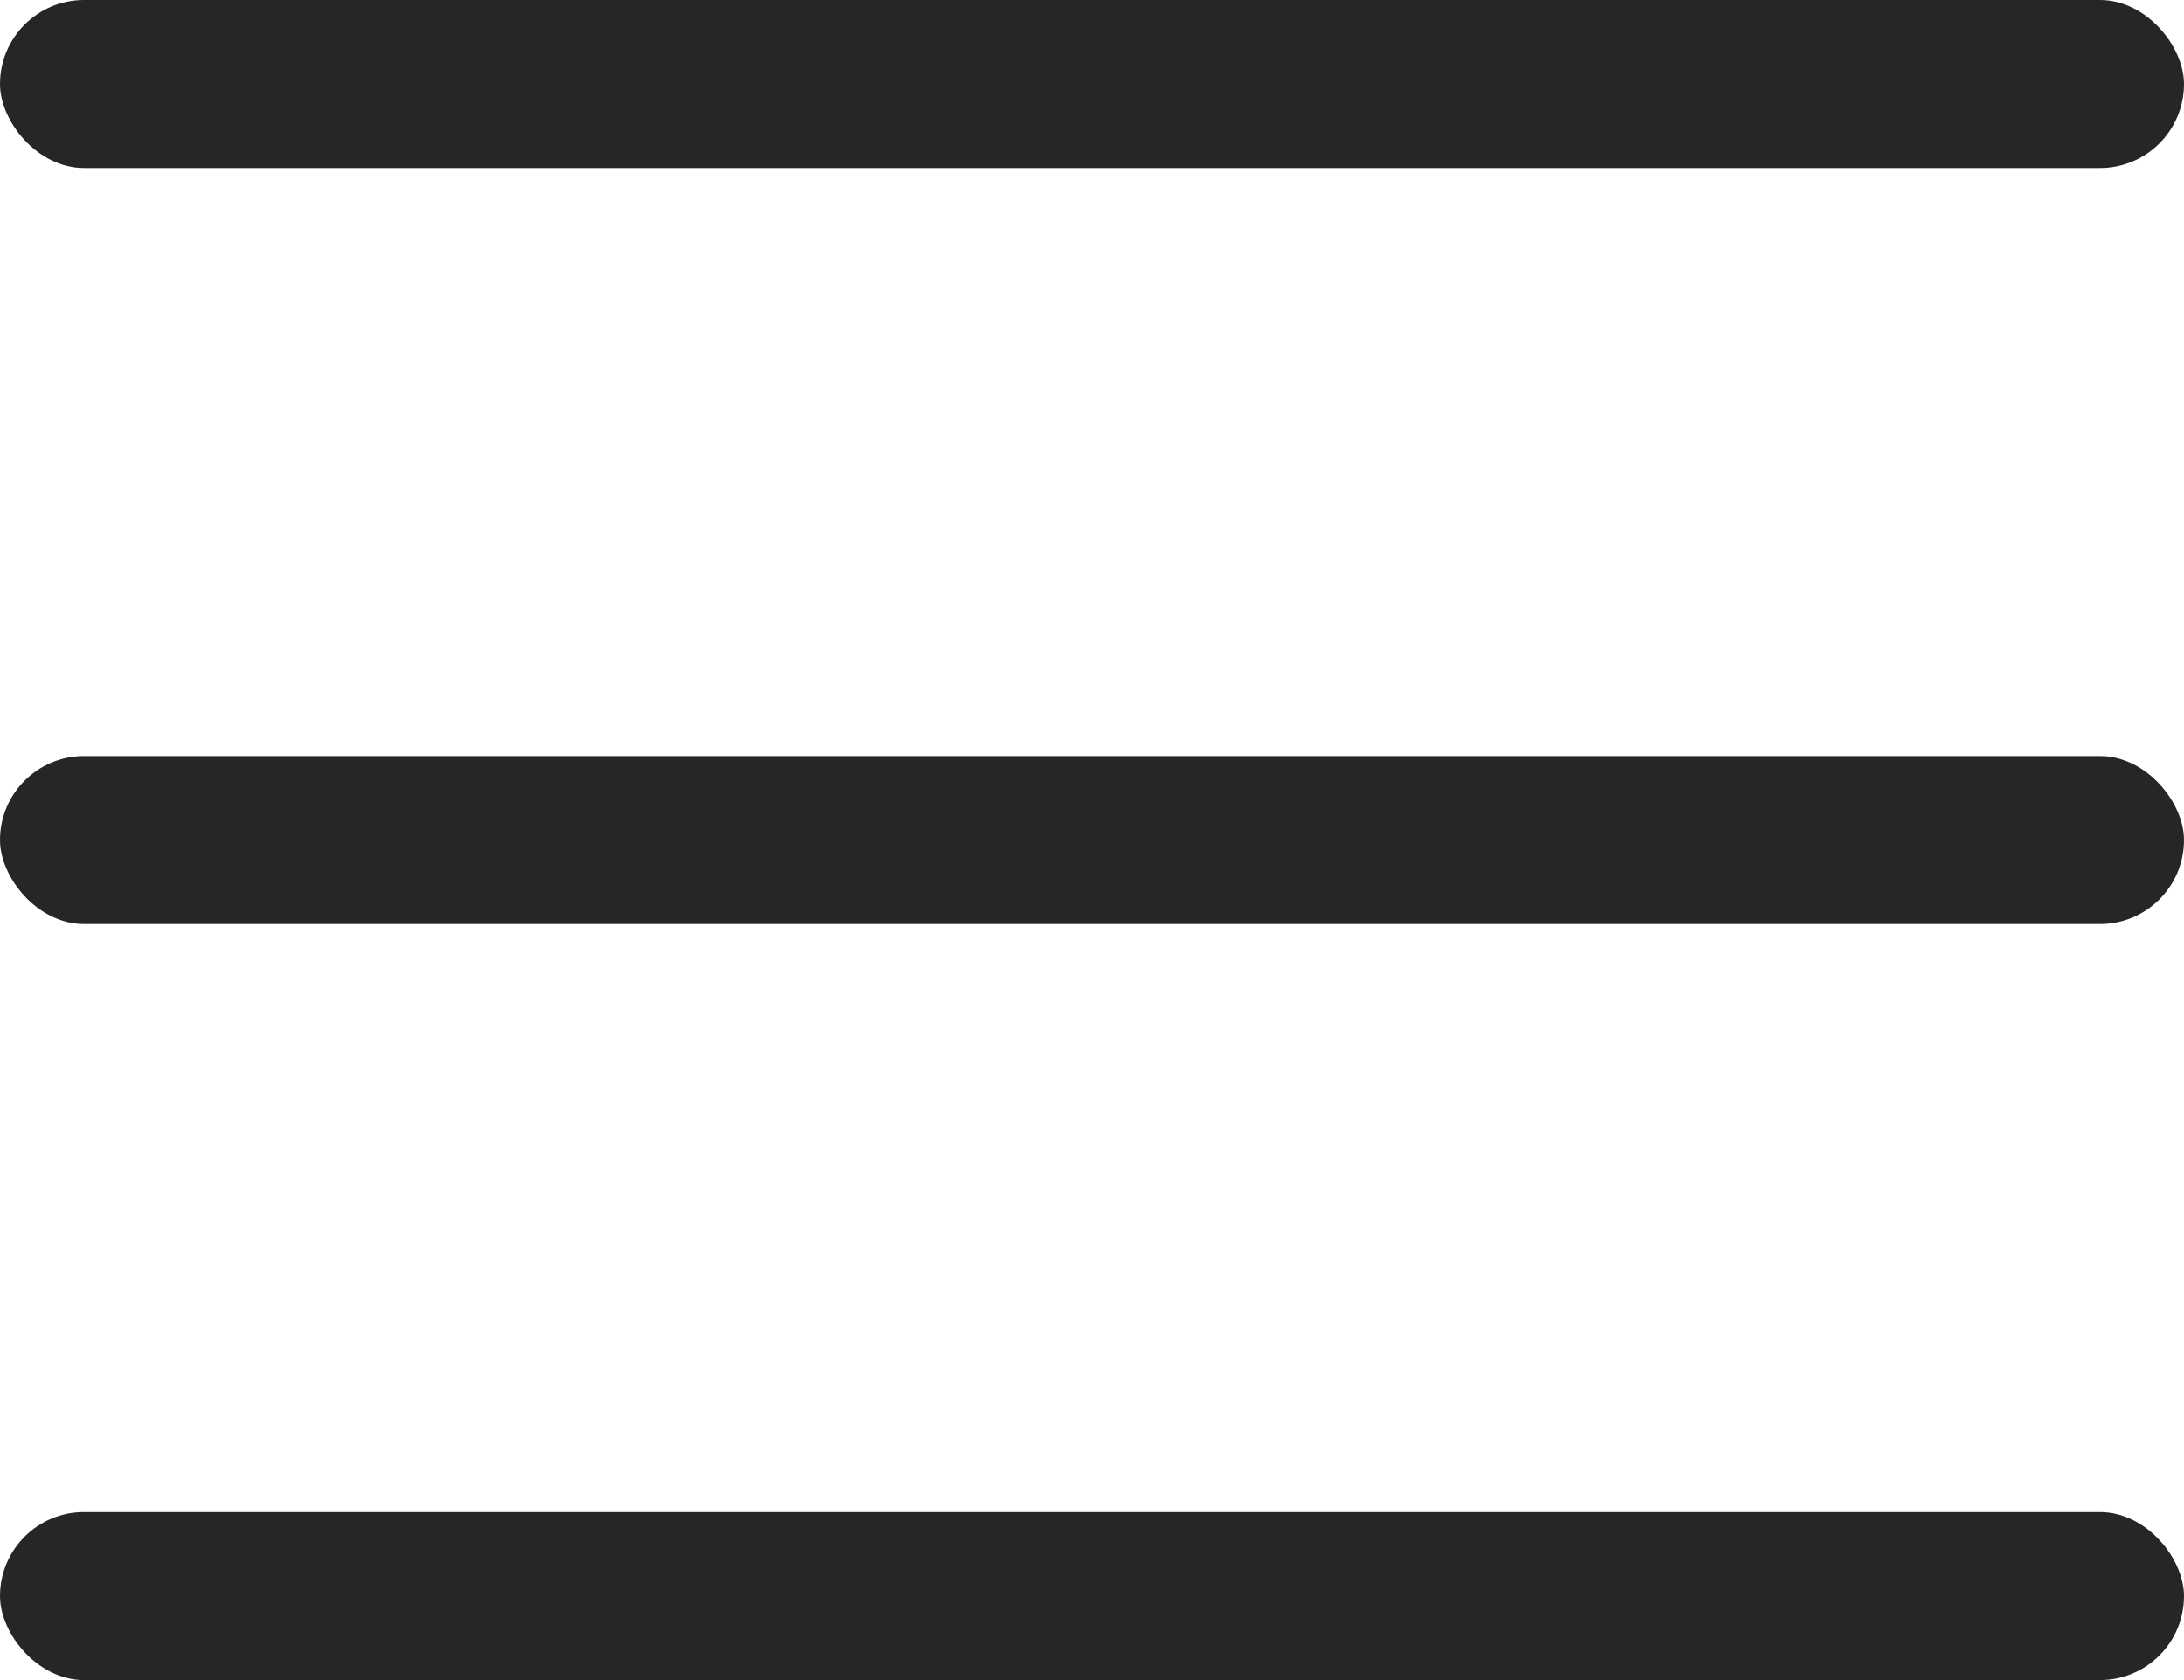 <svg width="26" height="20" fill="none" xmlns="http://www.w3.org/2000/svg"><rect width="26" height="2" rx="1" fill="#262626"/><rect y="18" width="26" height="2" rx="1" fill="#262626"/><rect y="9" width="26" height="2" rx="1" fill="#262626"/></svg>